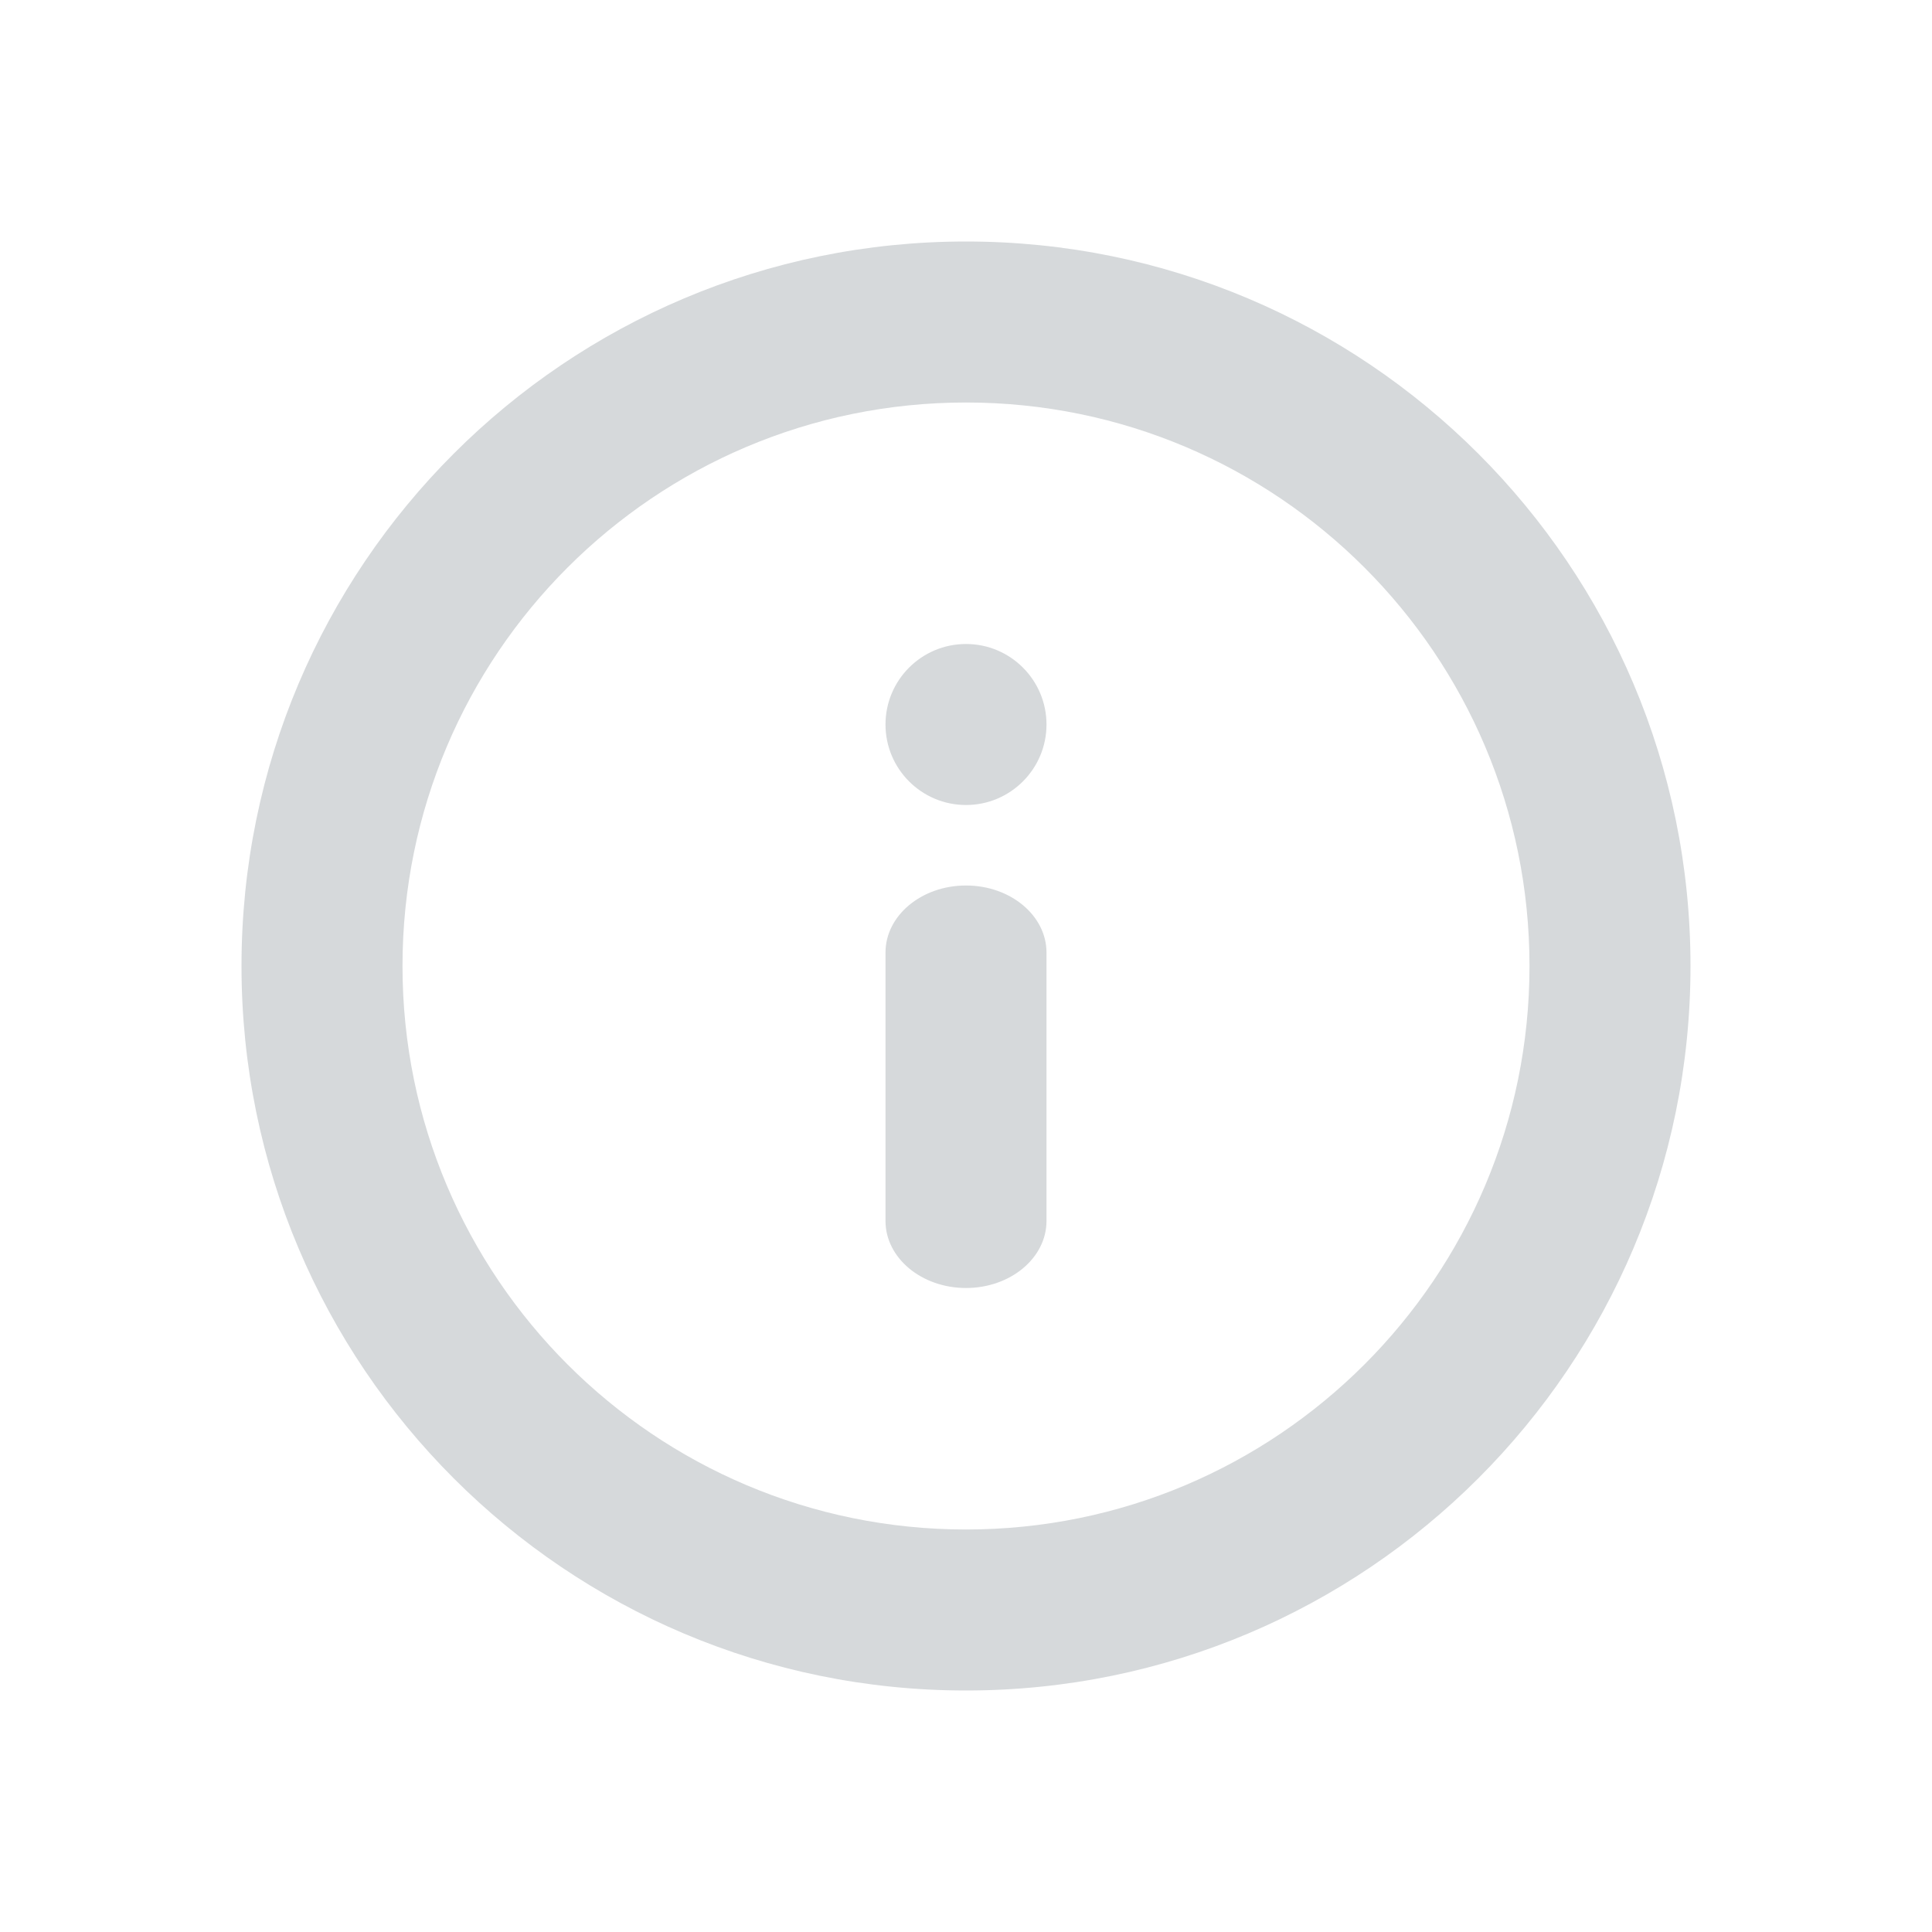 <svg xmlns="http://www.w3.org/2000/svg" xmlns:xlink="http://www.w3.org/1999/xlink" width="24" height="24" version="1.1" viewBox="0 0 24 24"><title>Info</title><desc>Created with Sketch.</desc><defs><path id="path-1" d="M12,21 C7.029,21 3,16.971 3,12 C3,7.029 7.029,3 12,3 C16.971,3 21,7.029 21,12 C21,16.971 16.971,21 12,21 Z M12,19 C15.866,19 19,15.866 19,12 C19,8.134 15.866,5 12,5 C8.134,5 5,8.134 5,12 C5,15.866 8.134,19 12,19 Z M13,15.167 C13,15.627 12.552,16 12,16 C11.448,16 11,15.627 11,15.167 L11,11.833 C11,11.373 11.448,11 12,11 C12.552,11 13,11.373 13,11.833 L13,15.167 Z M12,10 C11.448,10 11,9.552 11,9 C11,8.448 11.448,8 12,8 C12.552,8 13,8.448 13,9 C13,9.552 12.552,10 12,10 Z"/></defs><g id="Info" fill="none" fill-rule="evenodd" stroke="none" stroke-width="1"><mask id="mask-2" fill="#fff"><use xlink:href="#path-1"/></mask><use id="Combined-Shape" fill="#D6D9DB" fill-rule="nonzero" xlink:href="#path-1"/></g></svg>